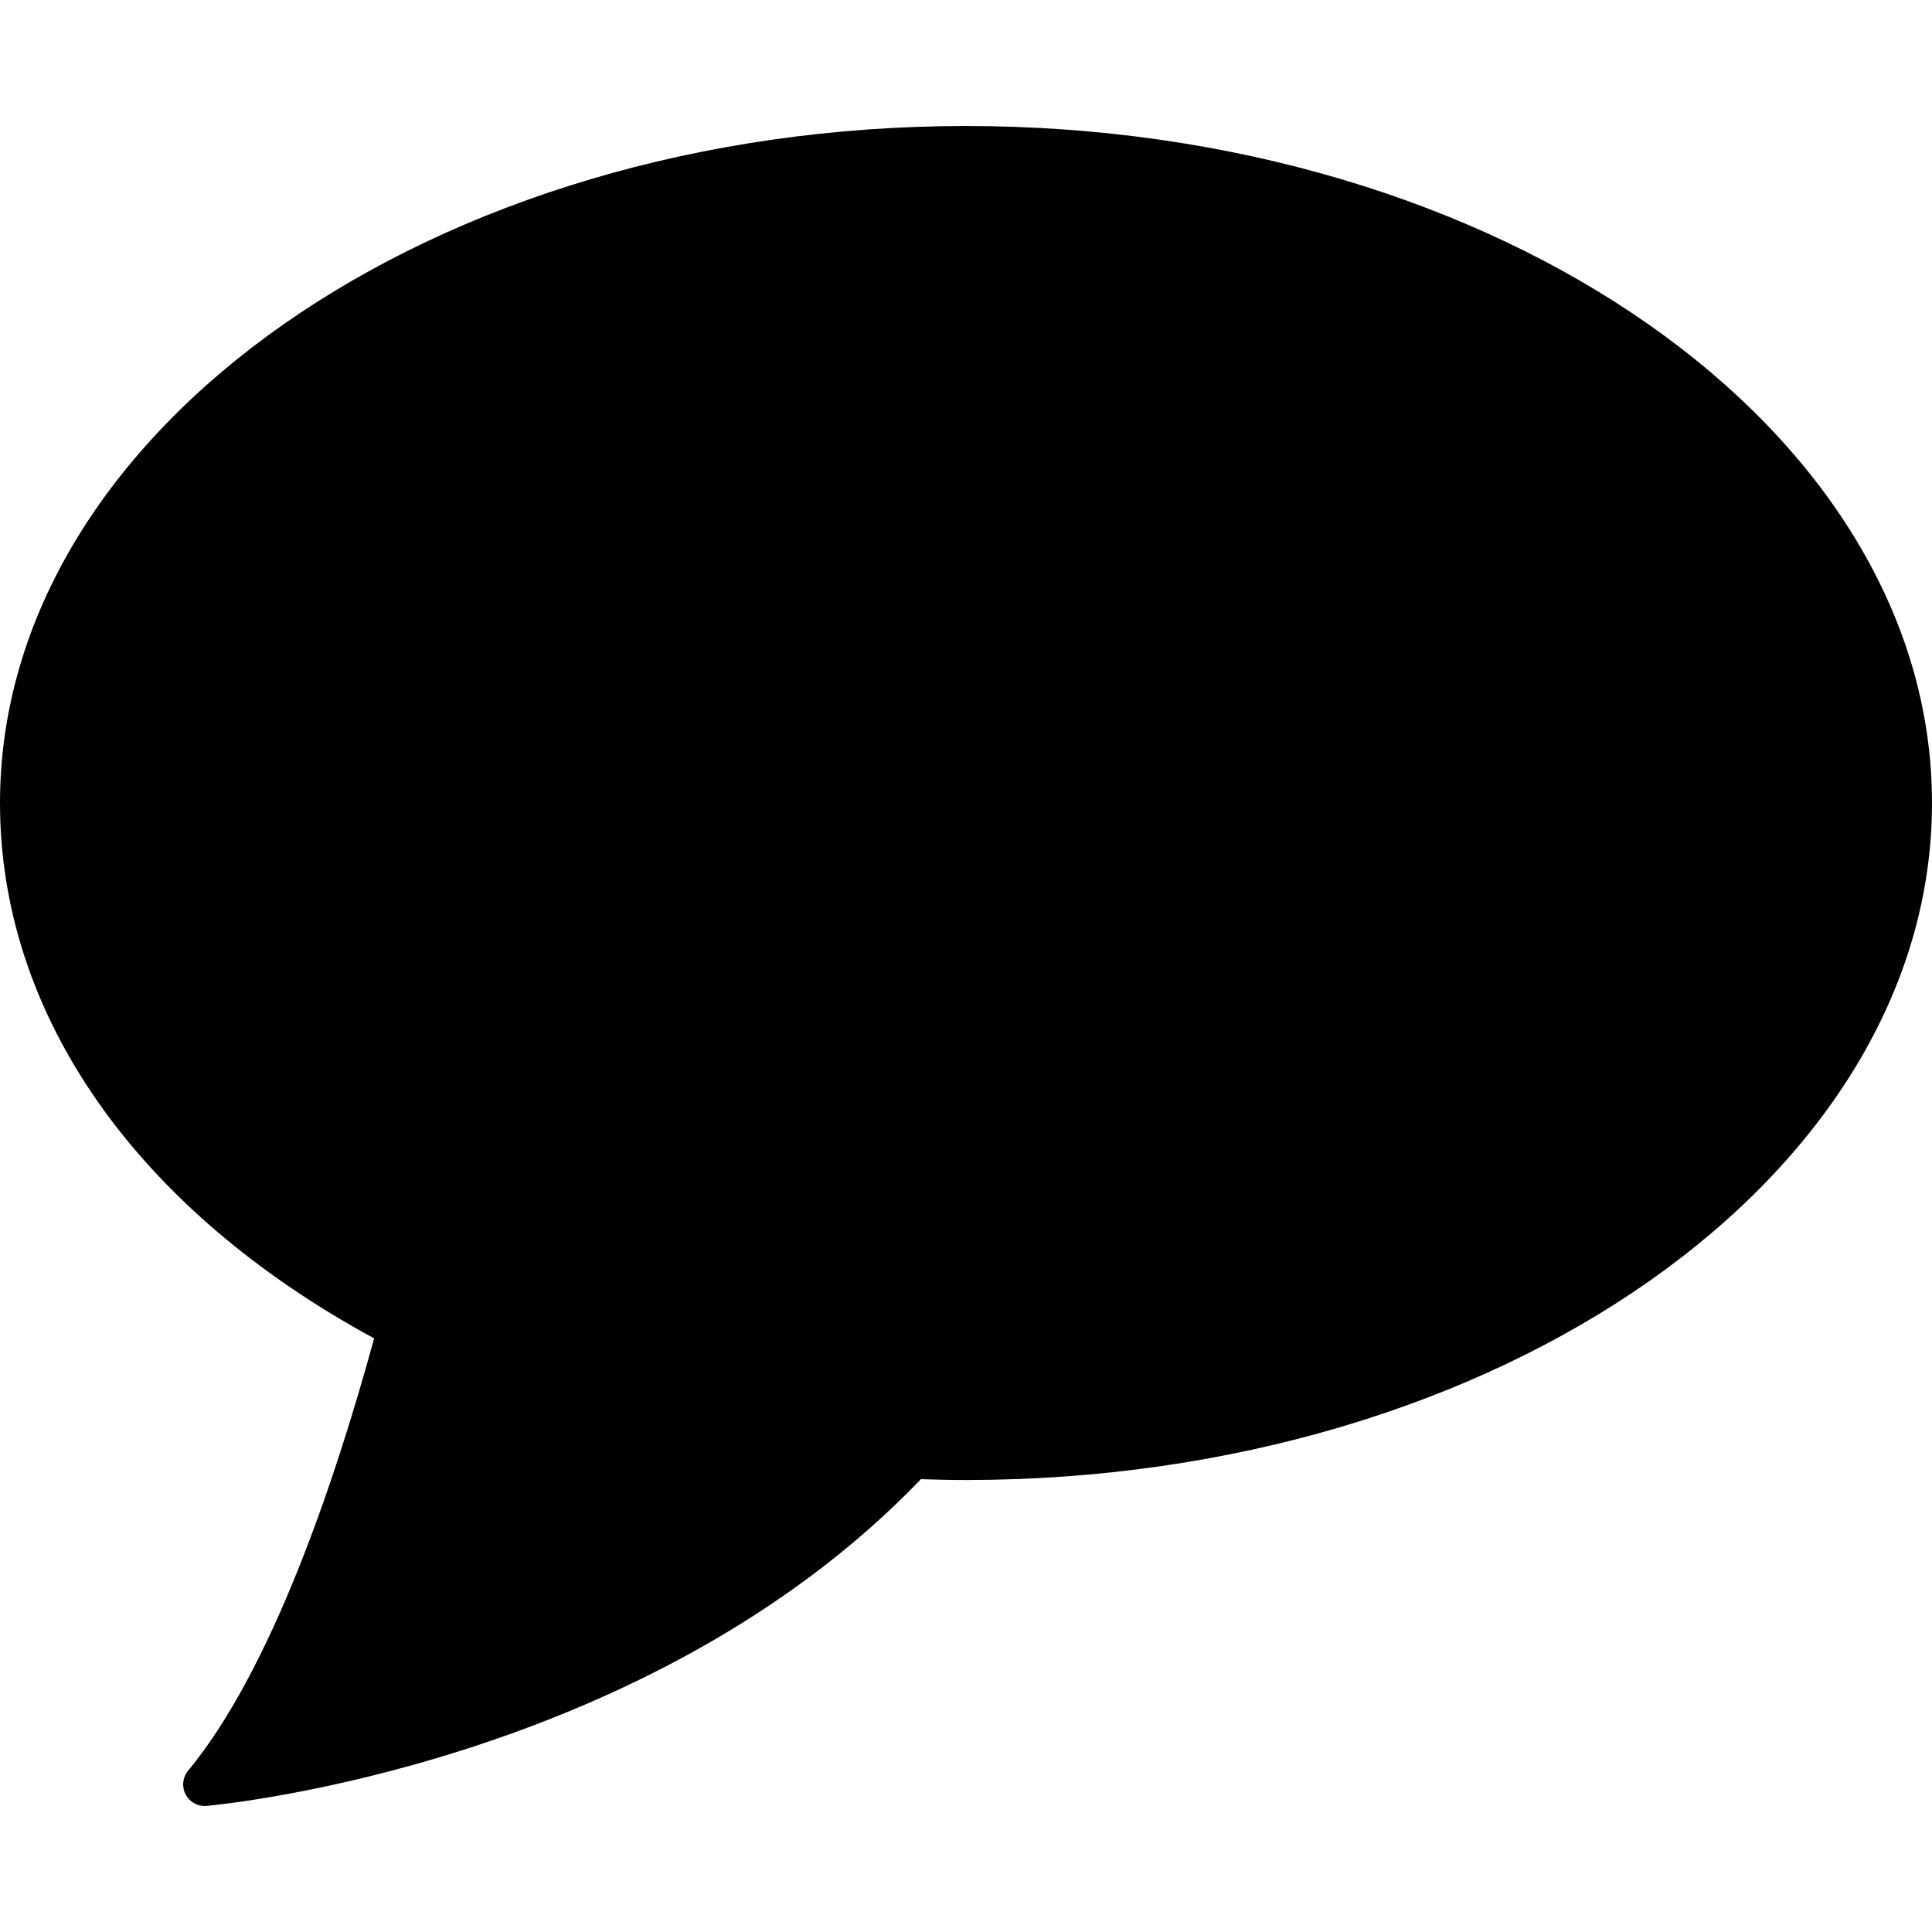 <?xml version="1.0" encoding="iso-8859-1"?>
<!-- Generator: Adobe Illustrator 16.0.0, SVG Export Plug-In . SVG Version: 6.00 Build 0)  -->
<!DOCTYPE svg PUBLIC "-//W3C//DTD SVG 1.1//EN" "http://www.w3.org/Graphics/SVG/1.1/DTD/svg11.dtd">
<svg version="1.1" id="Capa_1" xmlns="http://www.w3.org/2000/svg" xmlns:xlink="http://www.w3.org/1999/xlink" x="0px" y="0px"
	 width="96.168px" height="96.168px" viewBox="0 0 96.168 96.168" style="enable-background:new 0 0 96.168 96.168;"
	 xml:space="preserve">
<g>
	<path d="M48.084,6.272C21.57,6.272,0,21.39,0,39.97c0,10.548,6.774,20.222,18.623,26.65c-1.98,7.236-5.137,16.541-9.26,21.52
		c-0.276,0.333-0.324,0.8-0.122,1.184c0.187,0.354,0.553,0.572,0.948,0.572c0.033,0,0.065-0.002,0.098-0.005
		c0.9-0.082,22.03-2.163,35.554-16.263c0.743,0.024,1.491,0.041,2.243,0.041c26.514,0,48.084-15.117,48.084-33.699
		C96.168,21.39,74.598,6.272,48.084,6.272z"/>
</g>
<g>
</g>
<g>
</g>
<g>
</g>
<g>
</g>
<g>
</g>
<g>
</g>
<g>
</g>
<g>
</g>
<g>
</g>
<g>
</g>
<g>
</g>
<g>
</g>
<g>
</g>
<g>
</g>
<g>
</g>
</svg>
